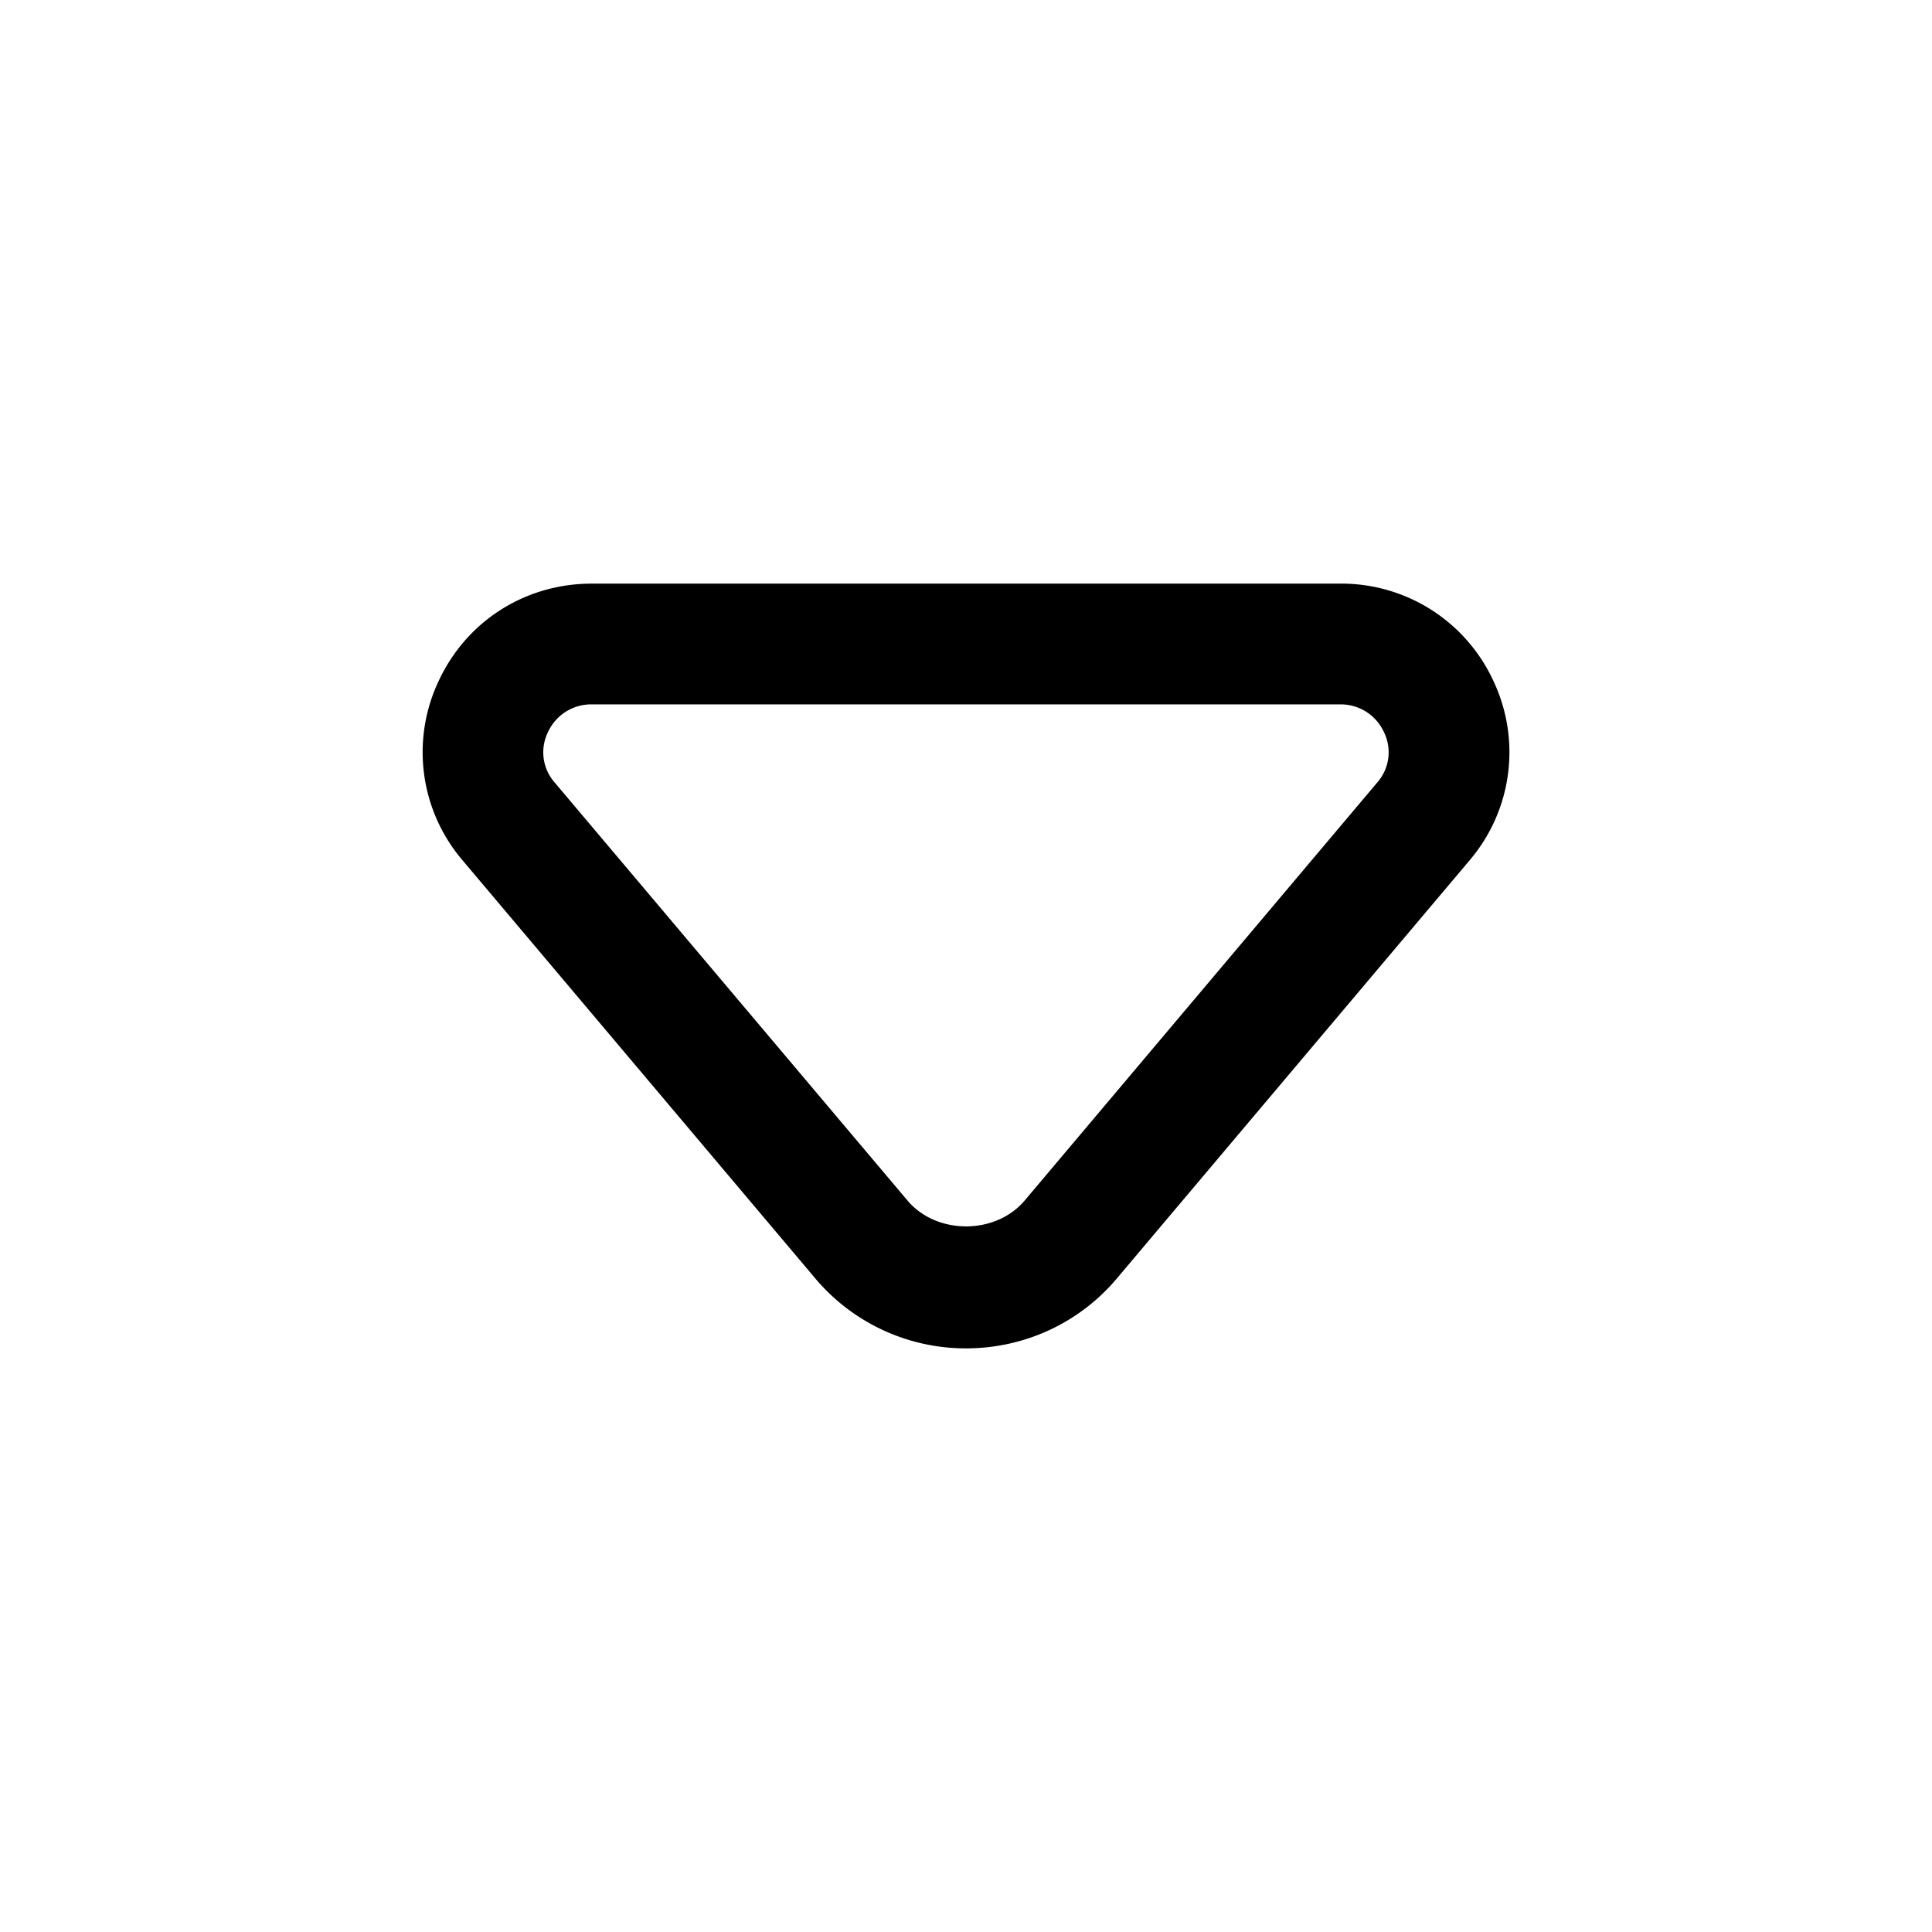 <svg xmlns="http://www.w3.org/2000/svg" width="24" height="24" fill="none"><path fill="currentColor" d="M18.553 8.462A2.078 2.078 0 0 0 16.65 7.25H7.352c-.827 0-1.557.464-1.904 1.212a2.067 2.067 0 0 0 .297 2.224l4.381 5.193a2.446 2.446 0 0 0 1.875.871c.726 0 1.41-.317 1.875-.871l4.381-5.193a2.07 2.07 0 0 0 .296-2.224M17.11 9.719l-4.38 5.193c-.362.43-1.097.43-1.458 0L6.89 9.72a.567.567 0 0 1-.083-.625.59.59 0 0 1 .544-.345h9.297a.59.59 0 0 1 .544.345.567.567 0 0 1-.083.625Z"/></svg>